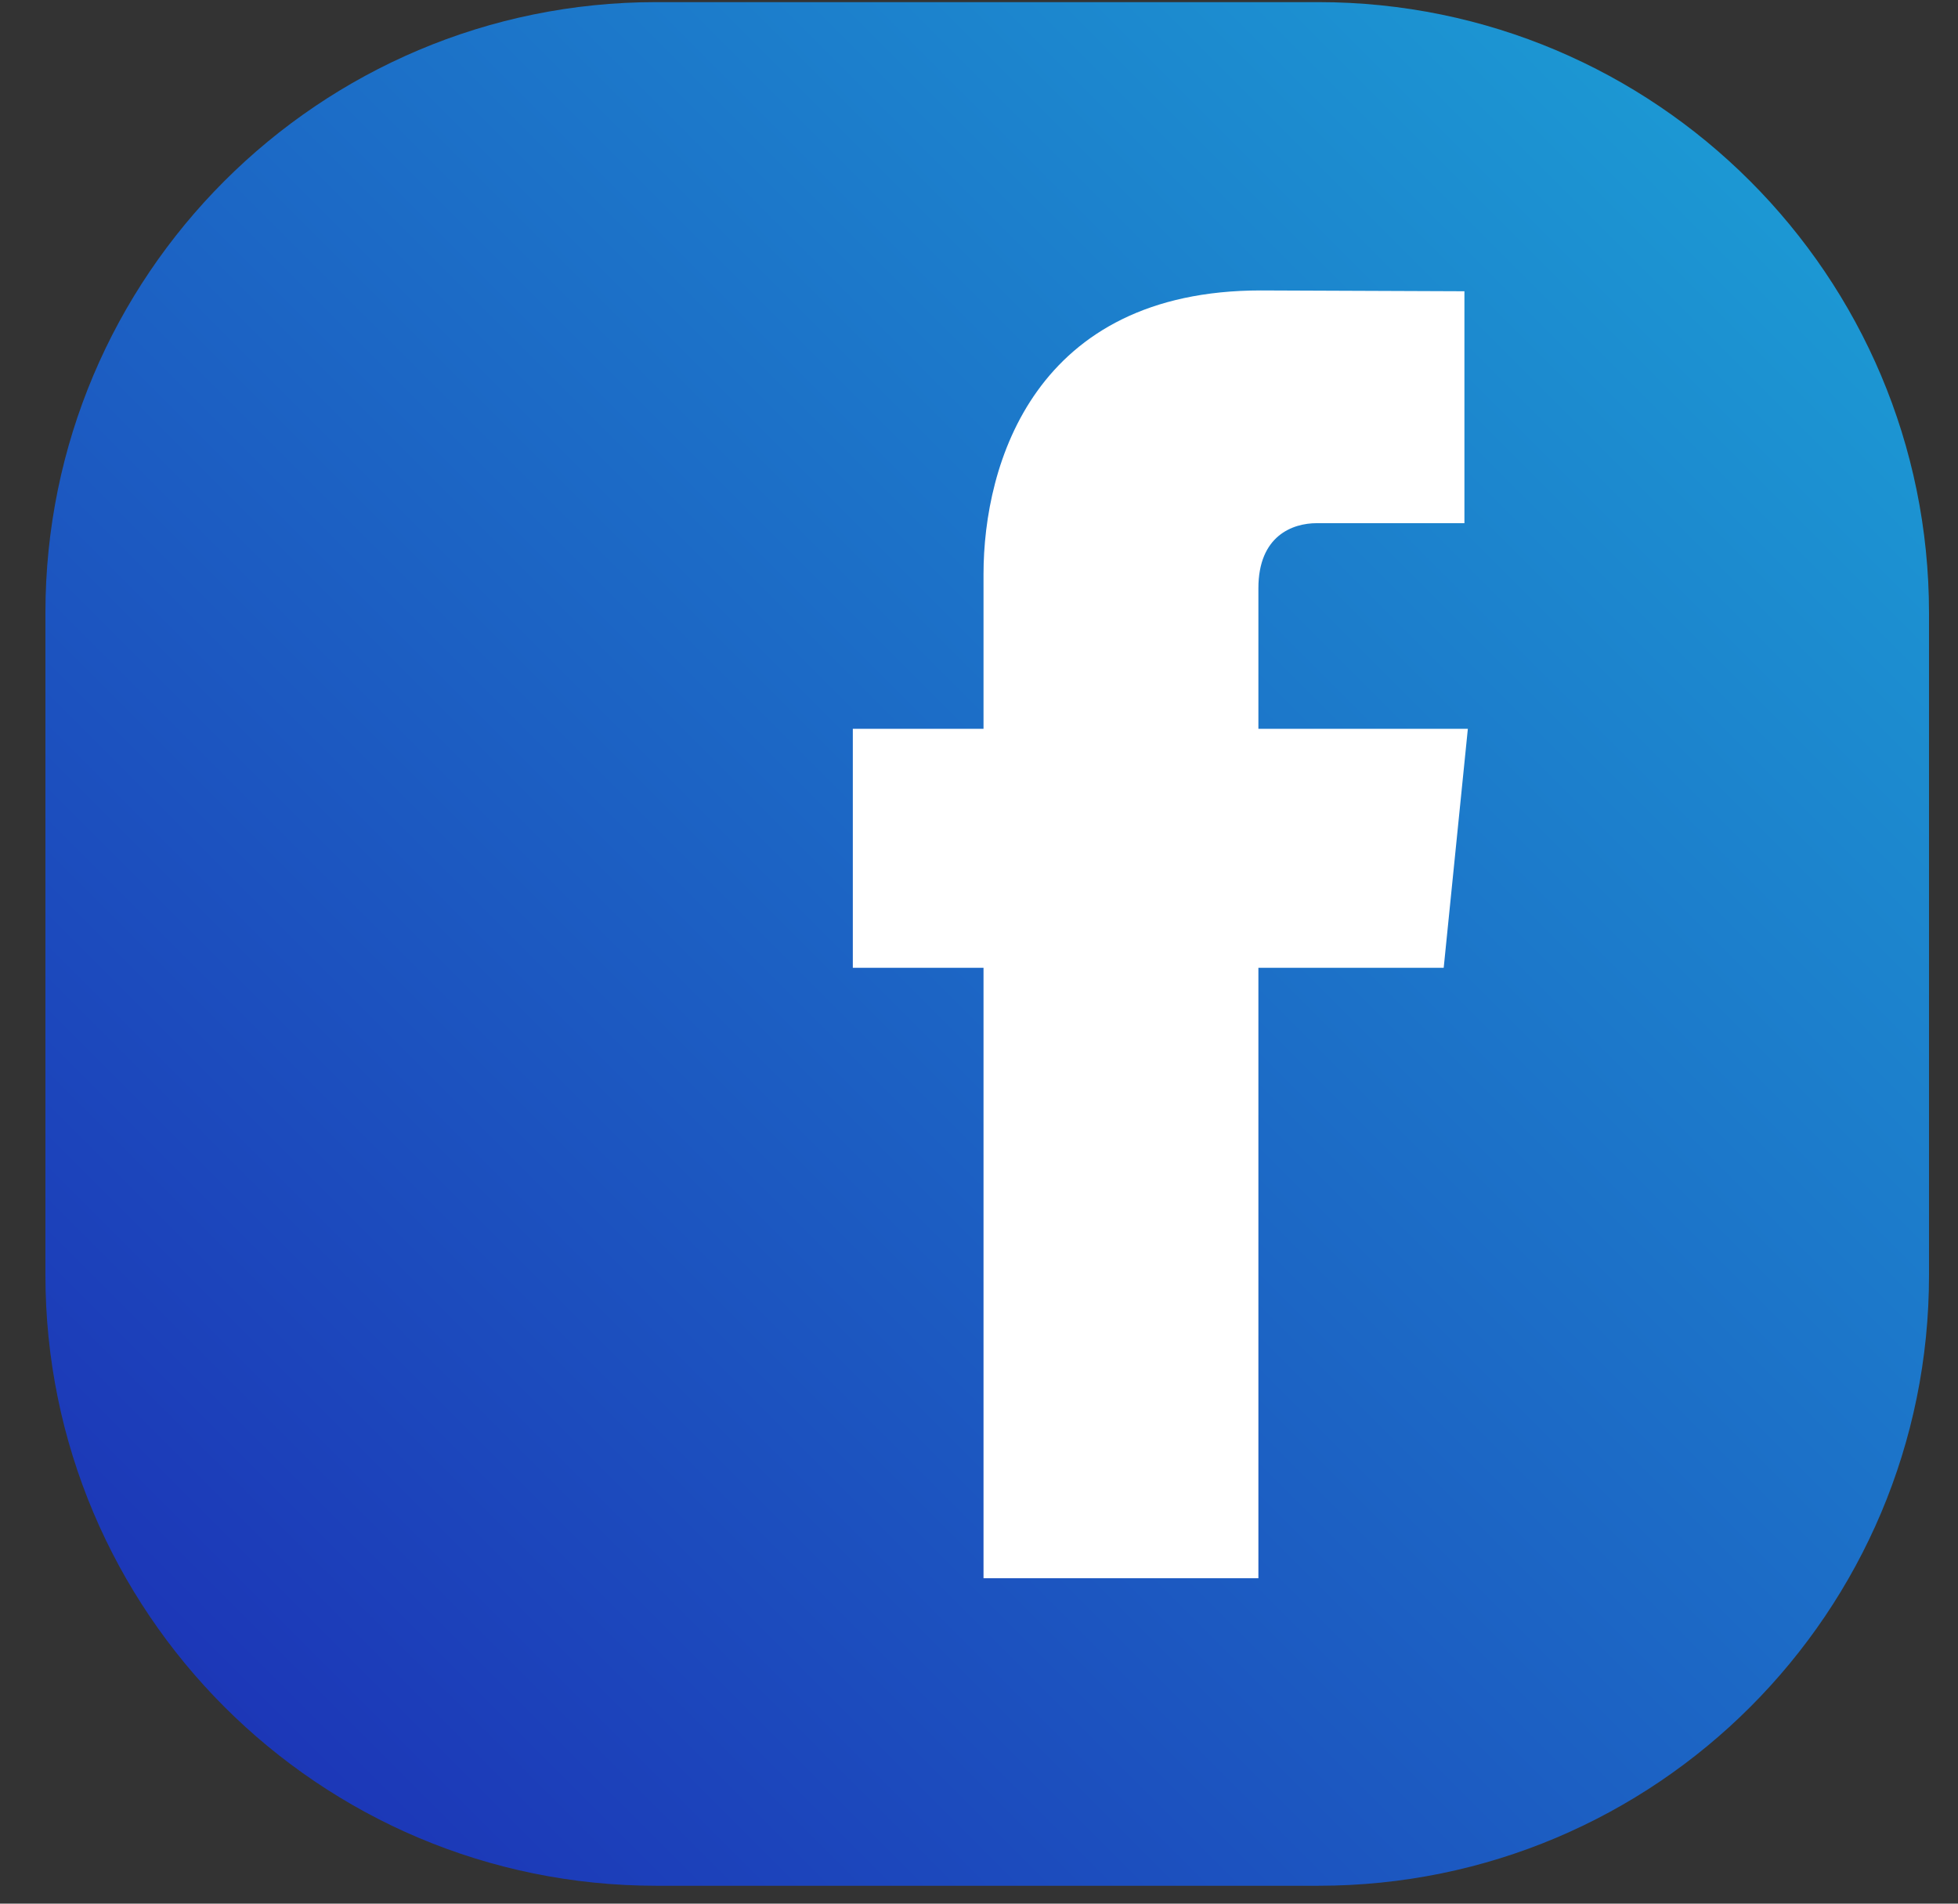 <svg width="36" height="35" viewBox="0 0 36 35" fill="none" xmlns="http://www.w3.org/2000/svg">
<rect x="0" y="0" width="36" height="35" fill="#333333" stroke="none"/>
<path d="M24.241 34.671H12.066C5.862 34.671 0.835 29.639 0.835 23.44V11.27C0.835 5.066 5.867 0.039 12.066 0.039H24.236C30.44 0.039 35.467 5.071 35.467 11.27V23.44C35.472 29.644 30.445 34.671 24.241 34.671Z" fill="url(#paint0_linear_5137_63880)"/>
<path d="M26.544 17.794H23.137V29.017H18.083V17.794H15.68V13.4H18.083V10.557C18.083 8.522 19.028 5.34 23.181 5.34L26.925 5.355V9.619H24.21C23.766 9.619 23.137 9.849 23.137 10.816V13.4H26.988L26.544 17.794Z" fill="white"/>
<defs>
<linearGradient id="paint0_linear_5137_63880" x1="3.835" y1="31.673" x2="32.307" y2="3.201" gradientUnits="userSpaceOnUse">
<stop stop-color="#1C36B7"/>
<stop offset="0.999" stop-color="#1C98D3"/>
</linearGradient>
</defs>
</svg>
